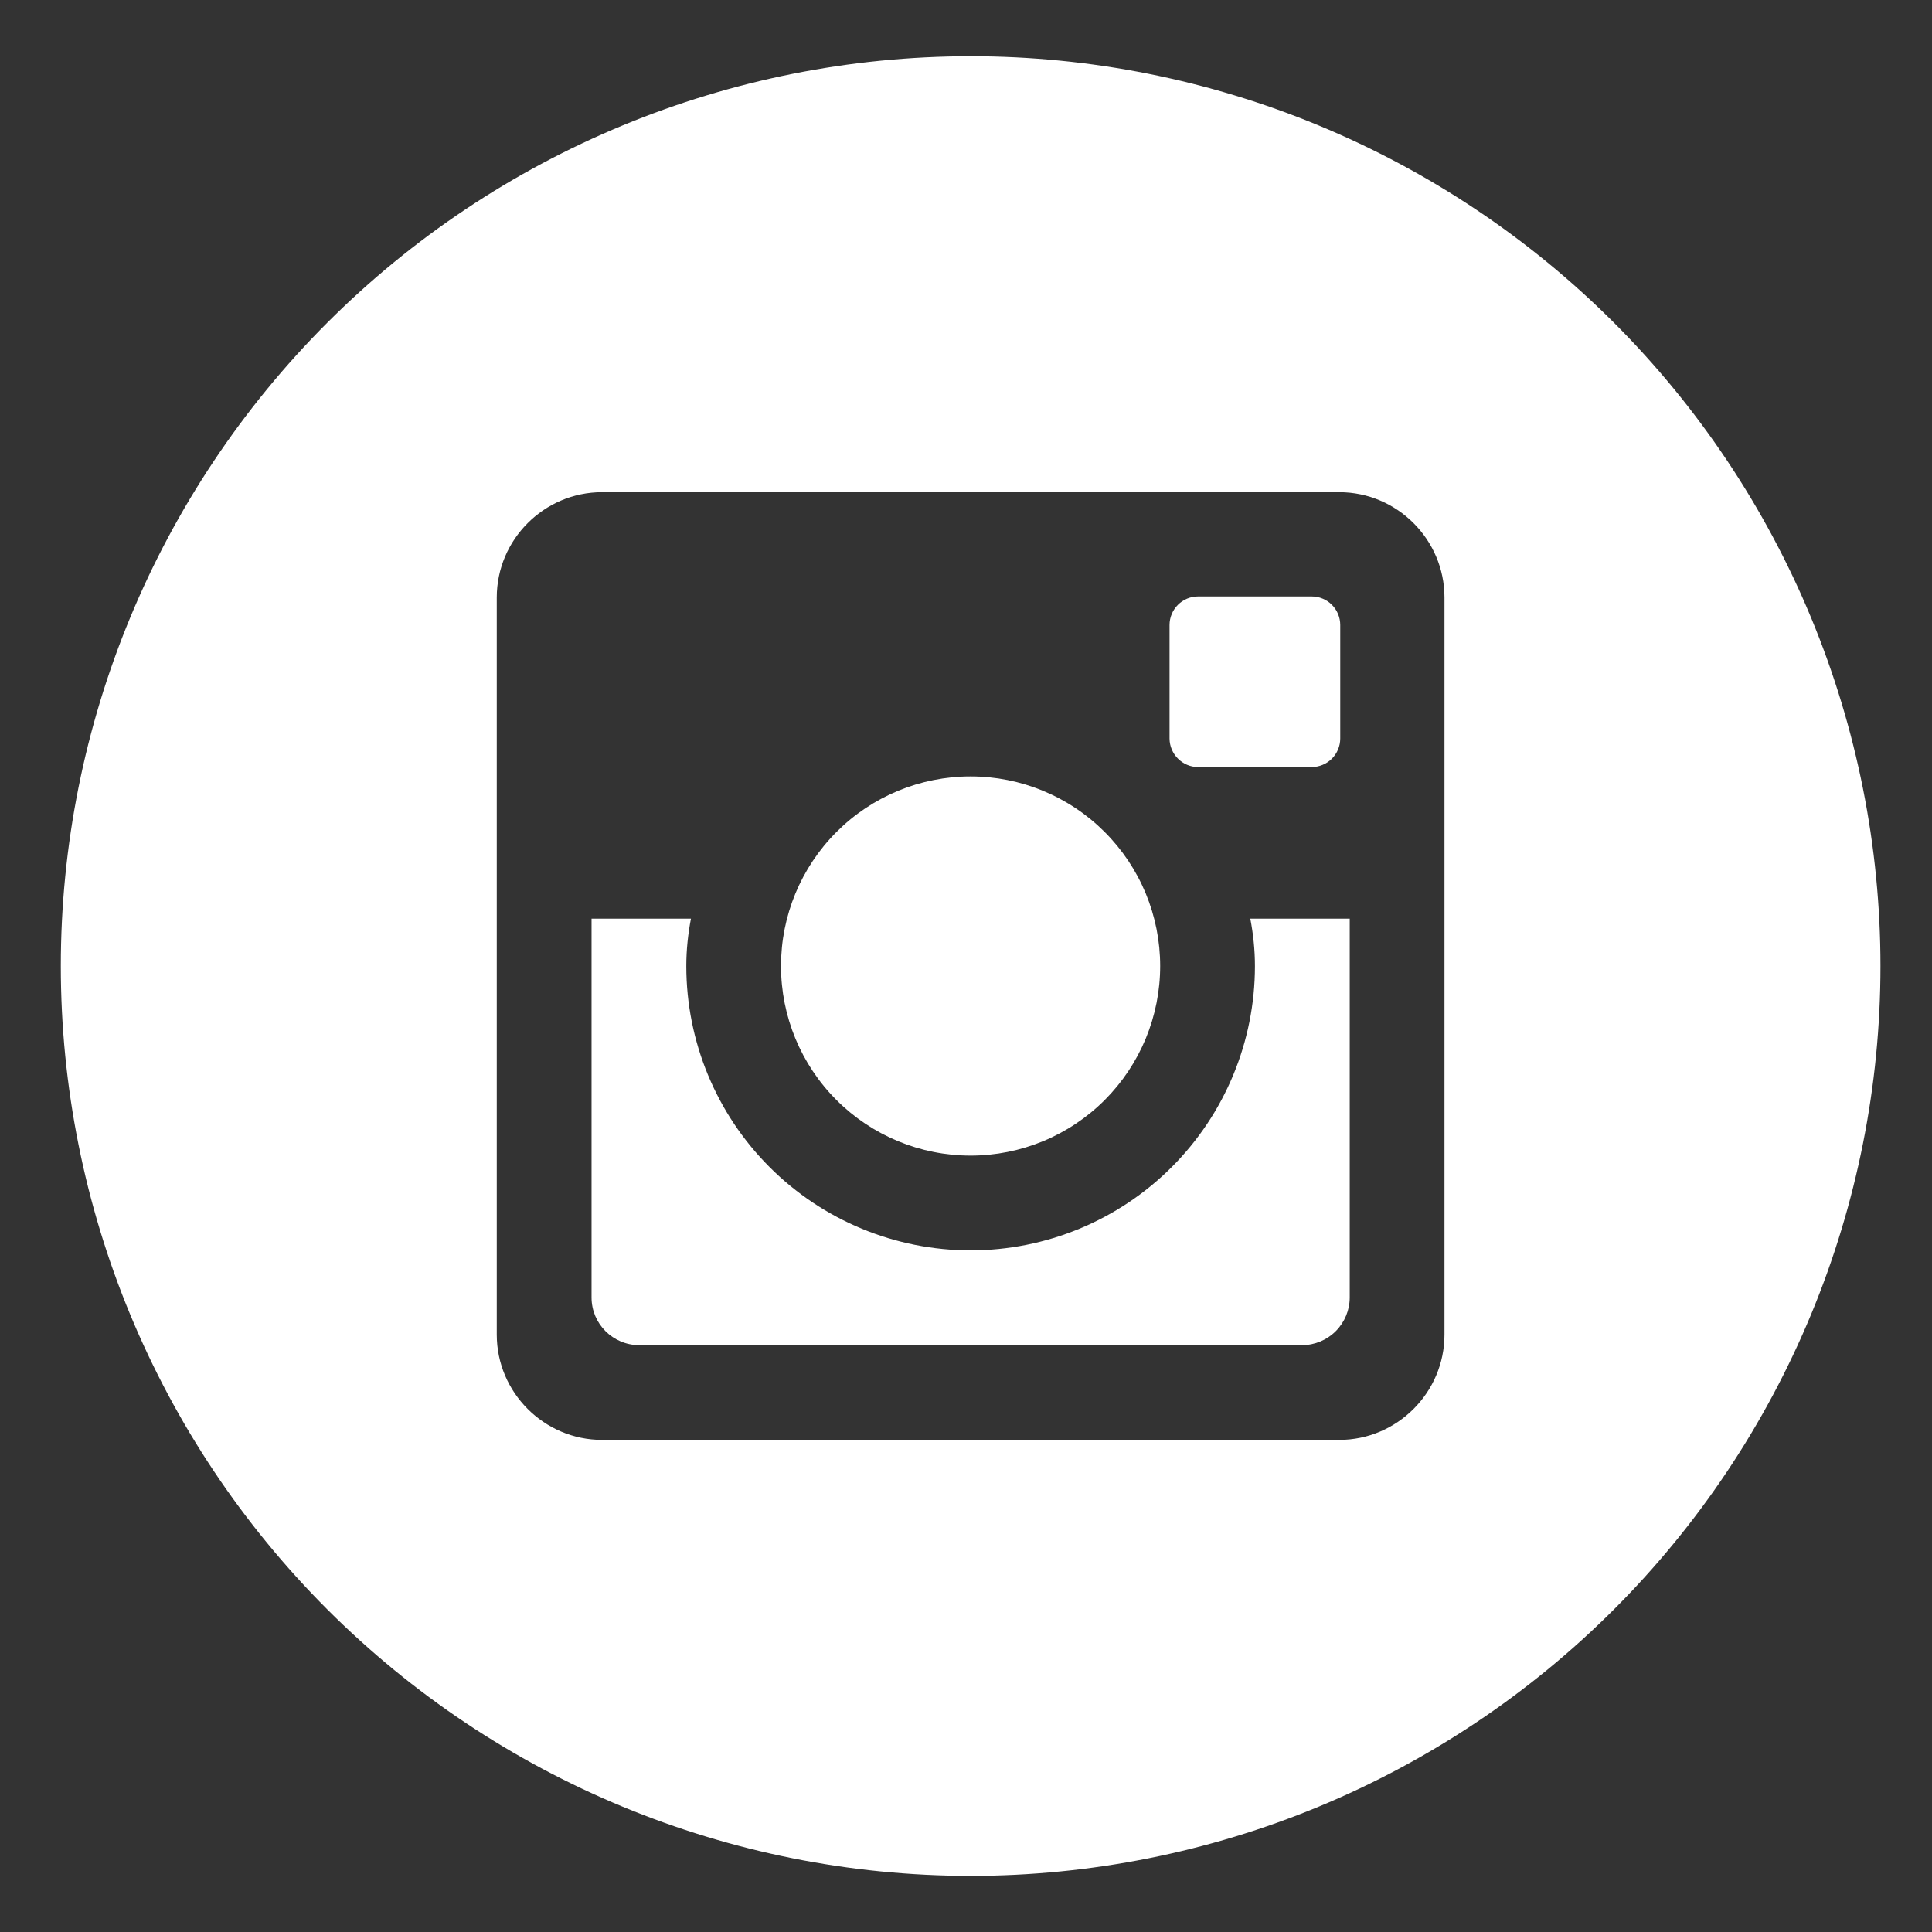 <svg width="65" height="65" viewBox="0 0 65 65" fill="none" xmlns="http://www.w3.org/2000/svg">
<rect x="0" y="0" width="65" height="65" fill="#333333" stroke="none"/>
<path d="M42.221 32.502C42.221 35.039 41.214 37.472 39.42 39.266C37.626 41.06 35.193 42.067 32.656 42.067C30.119 42.067 27.686 41.06 25.892 39.266C24.098 37.472 23.09 35.039 23.09 32.502C23.09 31.957 23.148 31.424 23.246 30.907H19.902V43.652C19.902 44.538 20.619 45.256 21.506 45.256H43.809C44.234 45.255 44.641 45.086 44.941 44.785C45.241 44.484 45.41 44.077 45.41 43.652V30.907H42.065C42.164 31.424 42.221 31.957 42.221 32.502ZM32.656 38.879C33.493 38.879 34.323 38.713 35.097 38.393C35.87 38.072 36.574 37.602 37.166 37.01C37.758 36.417 38.227 35.714 38.548 34.94C38.868 34.166 39.033 33.336 39.033 32.499C39.033 31.661 38.867 30.831 38.547 30.058C38.226 29.284 37.756 28.581 37.163 27.989C36.571 27.396 35.868 26.927 35.094 26.607C34.32 26.286 33.49 26.121 32.653 26.122C30.961 26.122 29.339 26.794 28.143 27.991C26.947 29.188 26.275 30.81 26.276 32.502C26.276 34.194 26.948 35.816 28.145 37.012C29.341 38.208 30.964 38.879 32.656 38.879ZM40.308 25.806H44.131C44.385 25.806 44.629 25.705 44.809 25.526C44.989 25.347 45.09 25.103 45.091 24.849V21.026C45.091 20.772 44.99 20.528 44.81 20.348C44.63 20.168 44.386 20.067 44.131 20.067H40.308C40.054 20.067 39.809 20.168 39.63 20.348C39.45 20.528 39.348 20.772 39.348 21.026V24.849C39.352 25.375 39.782 25.806 40.308 25.806ZM32.656 1.892C24.538 1.892 16.752 5.117 11.011 10.857C5.271 16.598 2.046 24.384 2.046 32.502C2.046 40.62 5.271 48.406 11.011 54.146C16.752 59.887 24.538 63.112 32.656 63.112C36.675 63.112 40.656 62.32 44.37 60.782C48.083 59.243 51.458 56.989 54.3 54.146C57.142 51.304 59.397 47.929 60.935 44.216C62.474 40.502 63.266 36.522 63.266 32.502C63.266 28.482 62.474 24.502 60.935 20.788C59.397 17.074 57.142 13.7 54.3 10.857C51.458 8.015 48.083 5.76 44.37 4.222C40.656 2.684 36.675 1.892 32.656 1.892ZM48.598 44.902C48.598 46.85 47.004 48.444 45.056 48.444H20.256C18.307 48.444 16.713 46.85 16.713 44.902V20.102C16.713 18.153 18.307 16.559 20.256 16.559H45.056C47.004 16.559 48.598 18.153 48.598 20.102V44.902Z" fill="white"/>
</svg>
